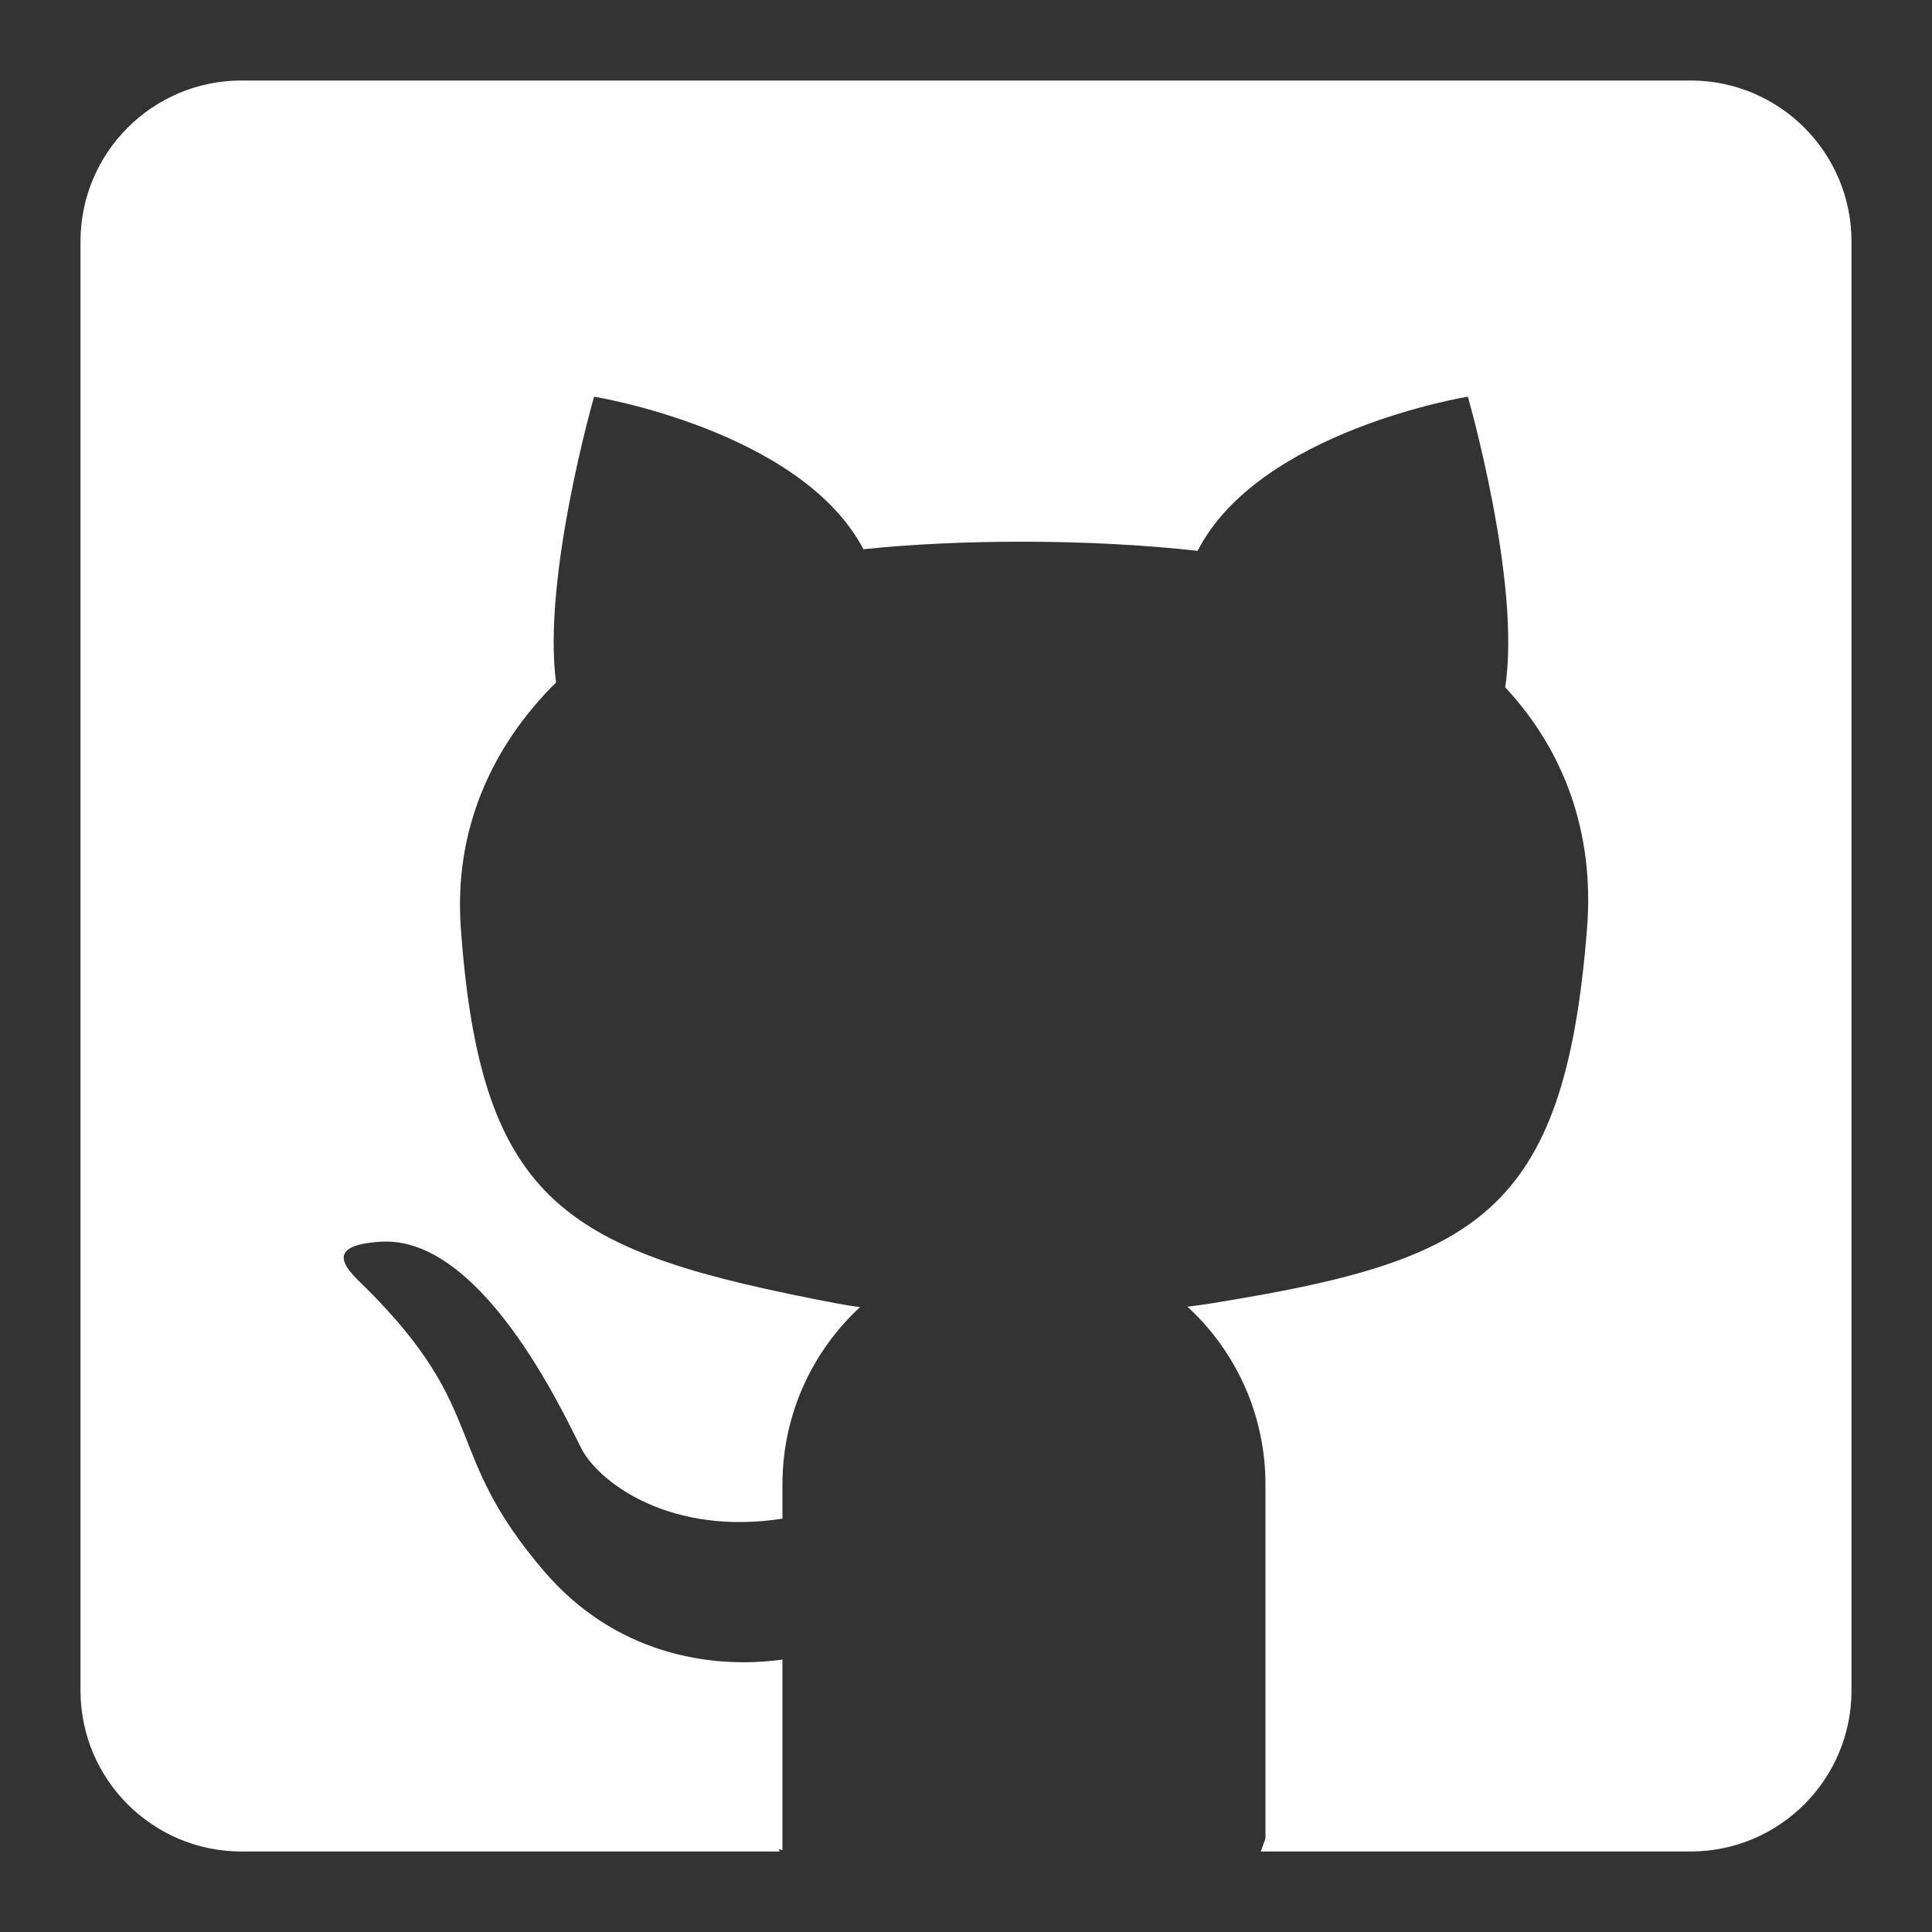 <?xml version="1.0" encoding="utf-8"?>
<!-- Generator: Adobe Illustrator 16.2.0, SVG Export Plug-In . SVG Version: 6.00 Build 0)  -->
<!DOCTYPE svg PUBLIC "-//W3C//DTD SVG 1.1//EN" "http://www.w3.org/Graphics/SVG/1.1/DTD/svg11.dtd">
<svg version="1.1" id="Layer_1" xmlns="http://www.w3.org/2000/svg" xmlns:xlink="http://www.w3.org/1999/xlink" x="0px" y="0px"
	 width="600px" height="600px" viewBox="0 0 600 600" enable-background="new 0 0 600 600" xml:space="preserve">
<rect x="0" y="0" width="600" height="600" fill="#333333" stroke="none"/>
<path fill="#FFFFFF" d="M525,25H75c-27.614,0-50,22.386-50,50v450c0,27.614,22.386,50,50,50h167.16l-0.358-0.751
	c0.4,0.109,0.798,0.227,1.199,0.334V515.4c-22.93,3.159-52.26-2.04-74-27.4c-32-37.35-16.71-49.54-55.33-88
	c-4.609-4.59-15.109-13.22,4.66-14.38c32.9-1.94,59.32,59.26,62.67,65.05c5.87,10.14,27.48,26.29,62,20.97V461
	c0-21.76,9.27-41.36,24.08-55.05c-2.63-0.36-5.1-0.75-7.38-1.19c-83.171-15.93-110.38-29.92-116.591-116.59
	c-2.189-30.58,9.66-56.51,29.58-76.22c-4.33-32.74,11.811-88.76,11.811-88.76s64.189,10.41,83.66,47.38
	c29.84-3.15,70.43-3.25,103.77,0.5c19.15-37.38,83.92-47.88,83.92-47.88s16.641,57.76,11.601,90.25
	c18.14,19.5,27.76,44.871,25.43,74.73c-6.99,89.78-34.979,103.38-116.59,116.59c-2.32,0.37-4.84,0.721-7.521,1.05
	c0.771,0.7,1.521,1.421,2.261,2.16C384.6,421.54,393,440.29,393,461v109.947L391.547,575H525c27.614,0,50-22.386,50-50V75
	C575,47.386,552.614,25,525,25z"/>
</svg>
